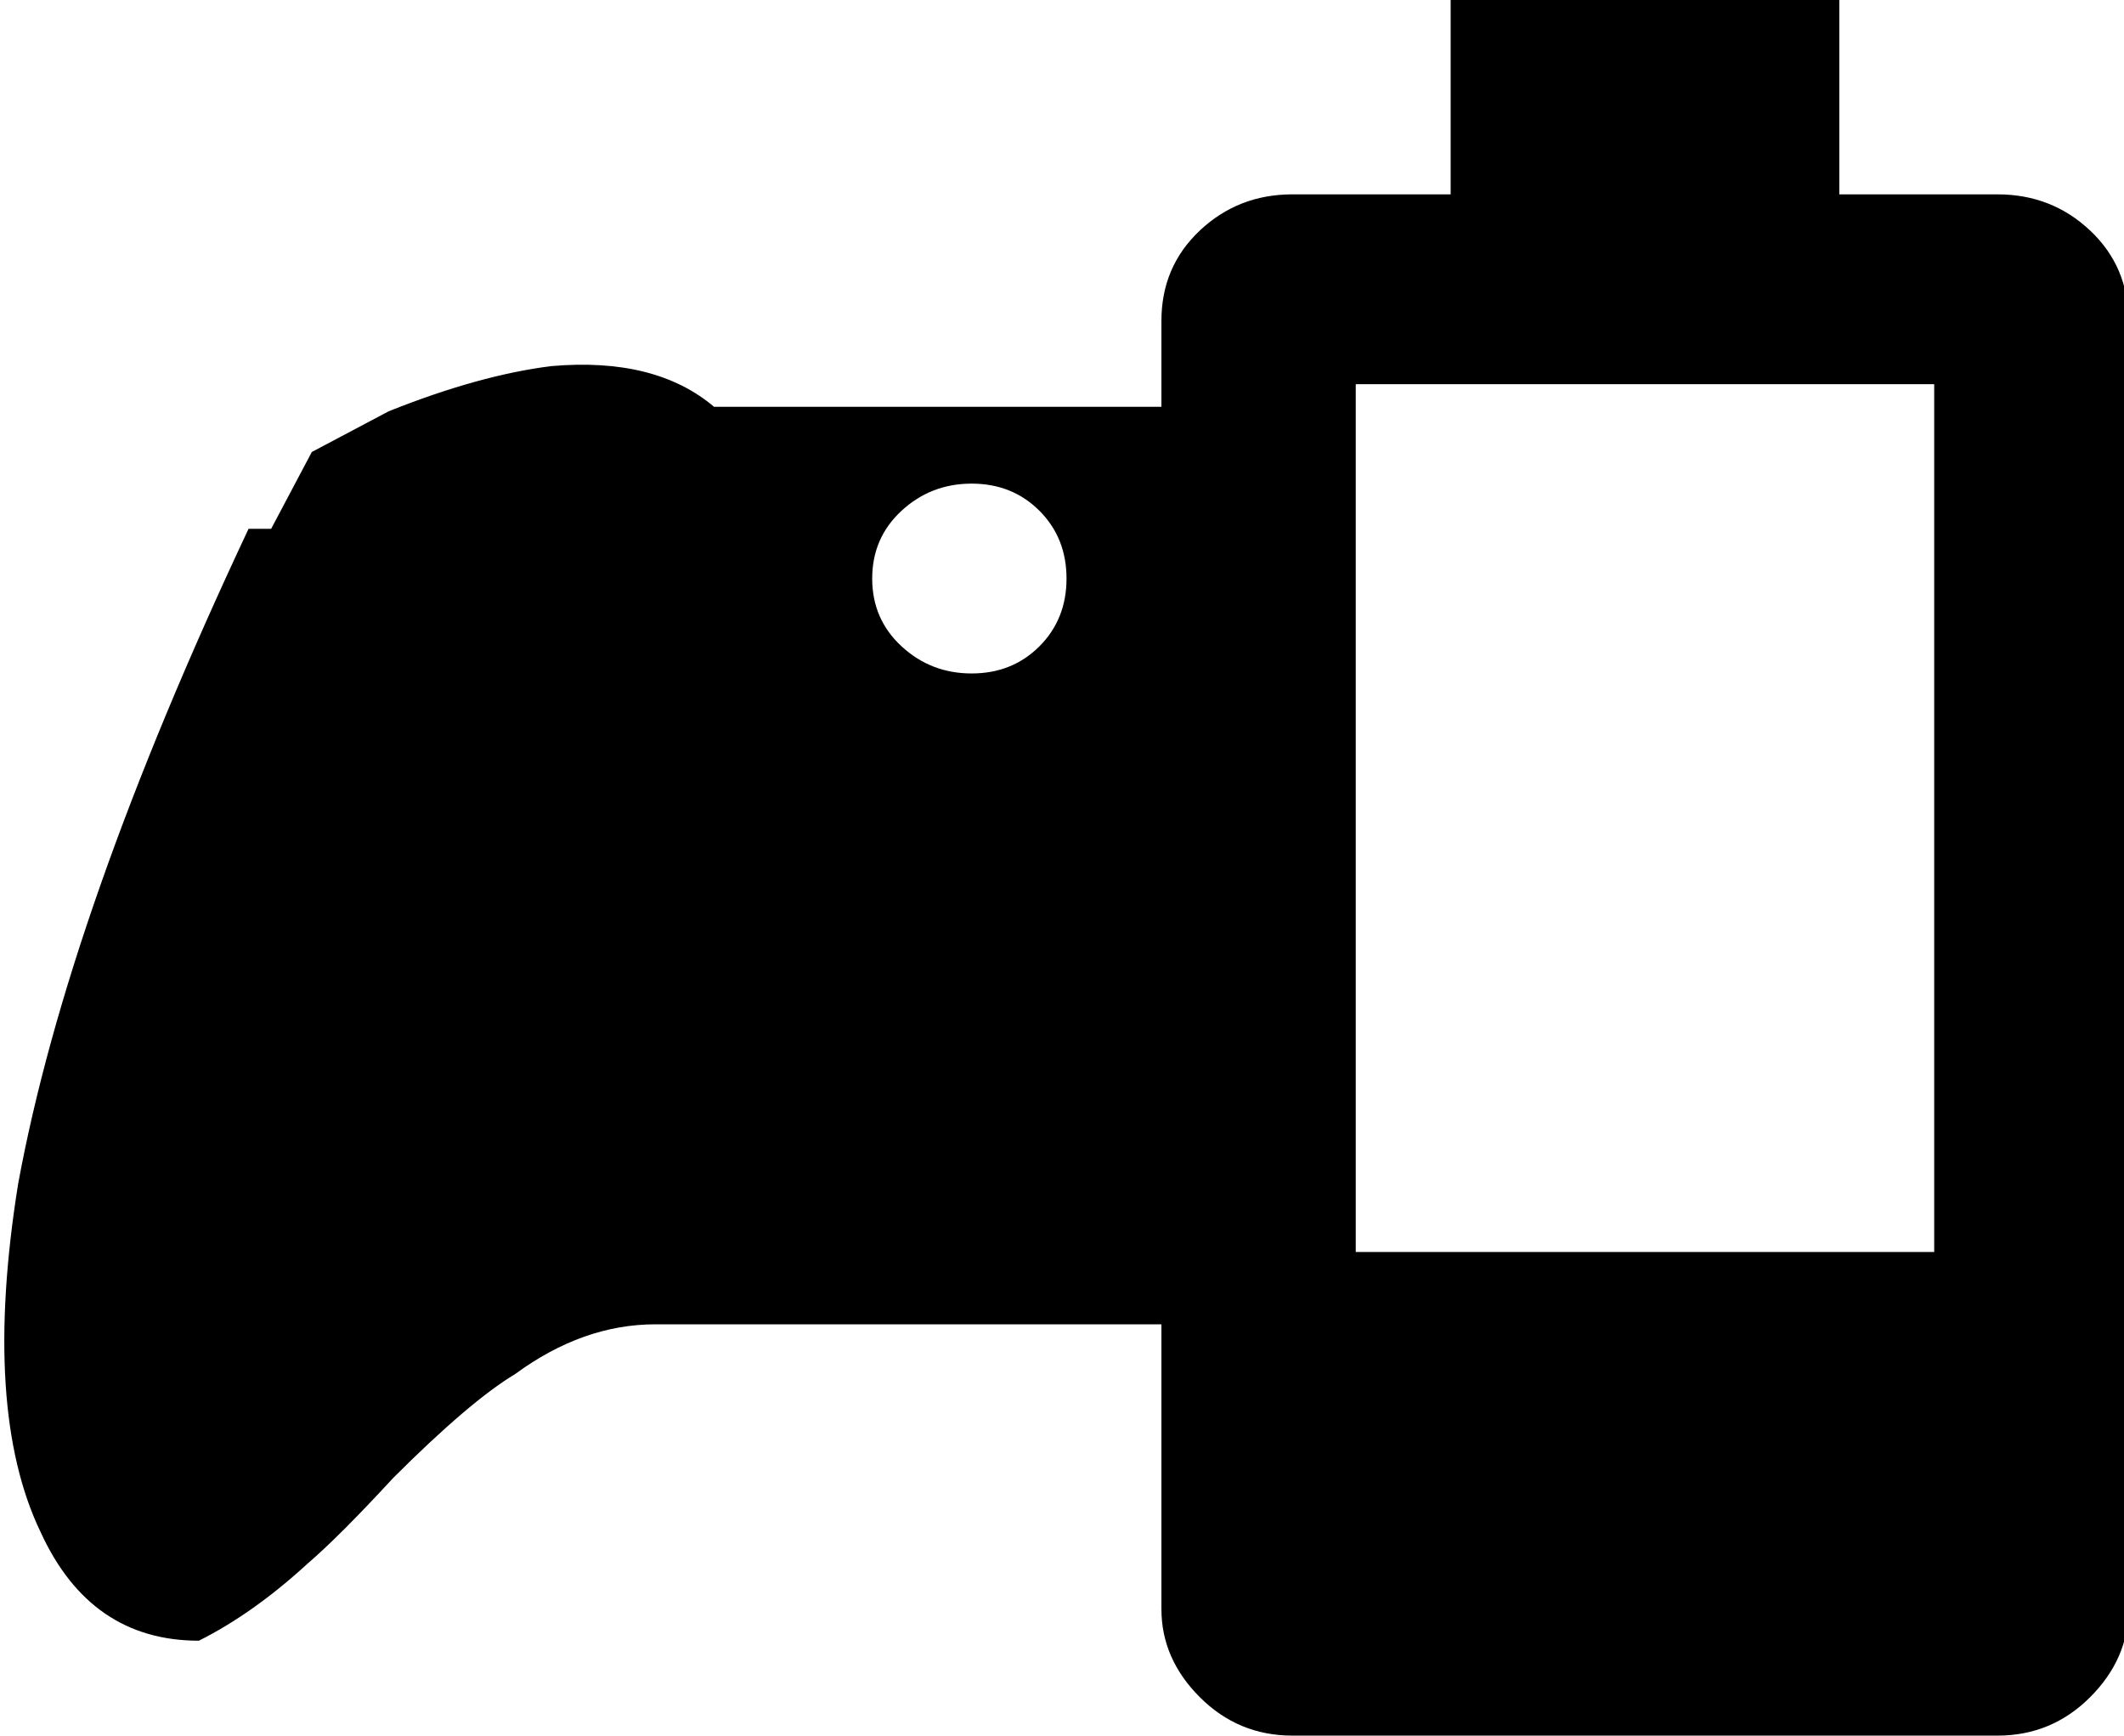 <svg xmlns="http://www.w3.org/2000/svg" viewBox="20 0 470 384">
      <g transform="scale(1 -1) translate(0 -384)">
        <path d="M448 107V299H320V107ZM462 341Q474 341 482.5 333.0Q491 325 491 313V28Q491 17 482.5 8.5Q474 0 462 0H306Q294 0 285.5 8.5Q277 17 277 28V91H165Q149 91 134 80Q124 74 107 57Q95 44 88 38Q76 27 64 21Q40 21 29 45Q16 72 24 122Q35 182 75 267H80L89 284L106 293Q126 301 142 303Q165 305 178 294H277V313Q277 325 285.5 333.0Q294 341 306 341H341V384H427V341ZM235 277Q226 277 219.5 271.0Q213 265 213.0 256.0Q213 247 219.5 241.0Q226 235 235.0 235.0Q244 235 250.0 241.0Q256 247 256.0 256.0Q256 265 250.0 271.0Q244 277 235 277Z" />
      </g>
    </svg>